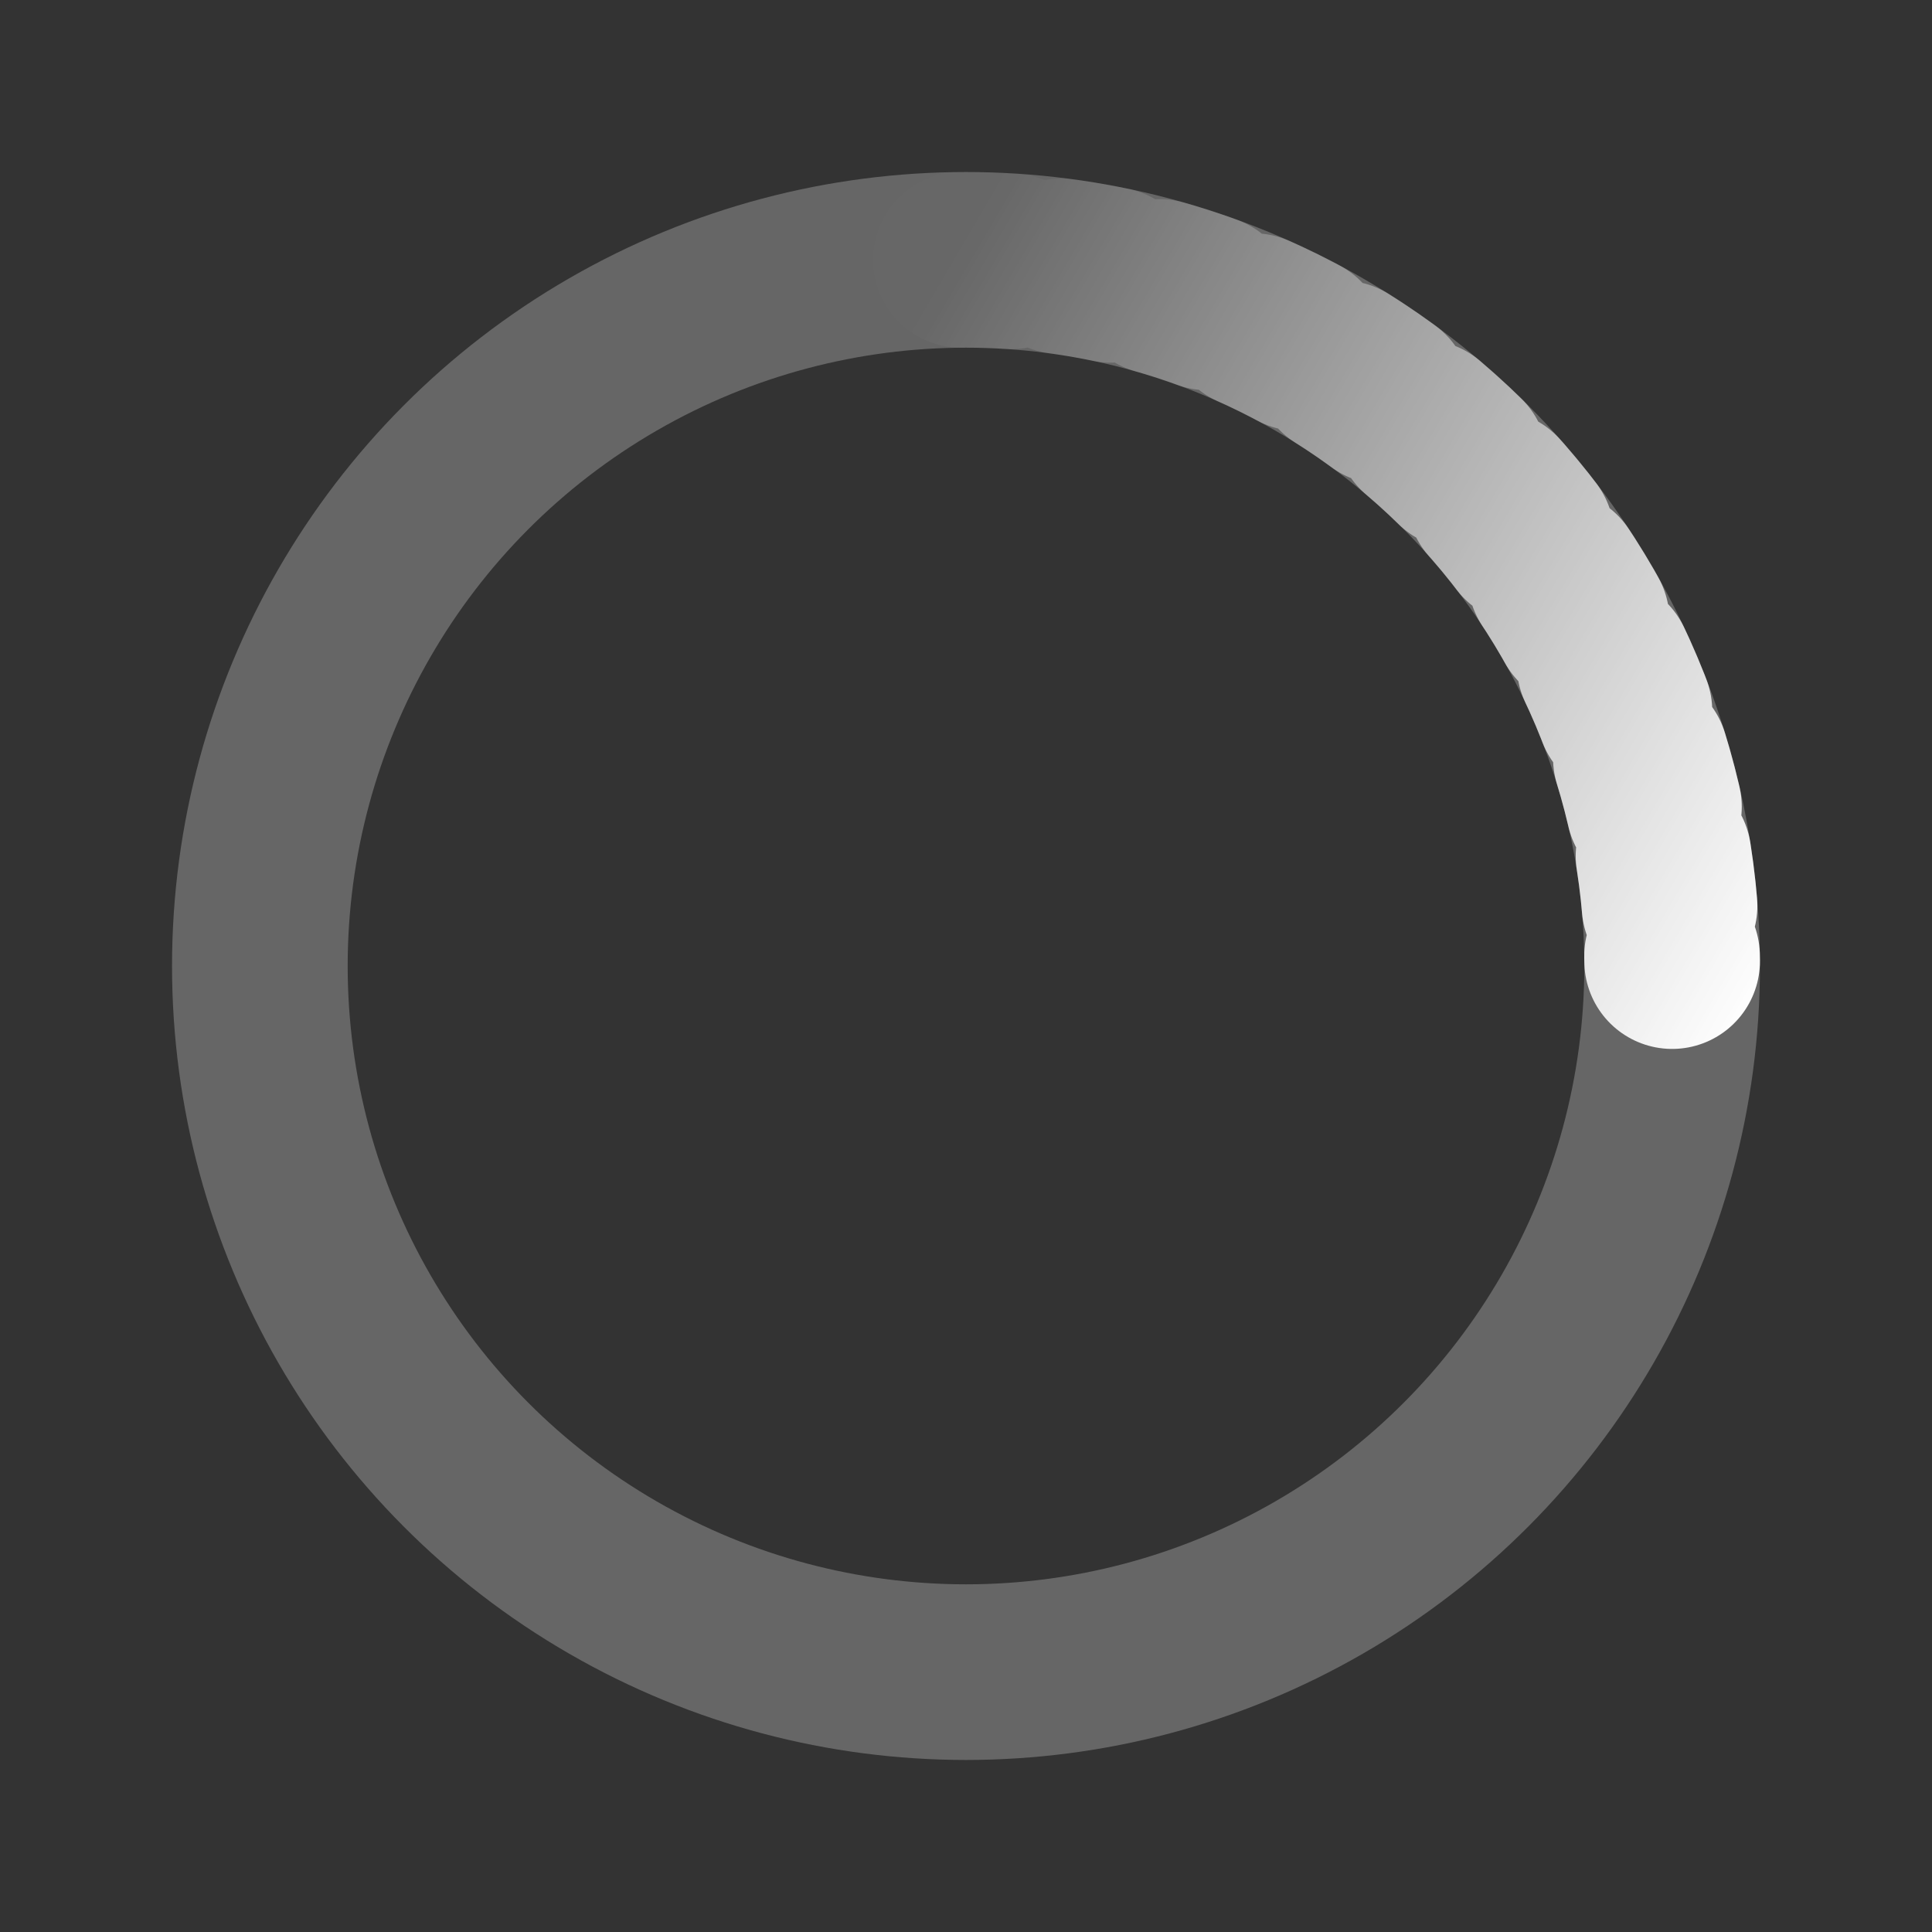 <svg xmlns="http://www.w3.org/2000/svg" width="154" height="154" viewBox="0 0 154 154" fill="none">
  <rect x="0" y="0" width="154" height="154" fill="#333333" stroke="none"/>
  <ellipse cx="77" cy="77" rx="56.287" ry="56.287" stroke="white" stroke-opacity="0.25" stroke-width="14"/>
  <path d="M76.61 20.714C91.538 20.611 105.896 26.442 116.524 36.924C127.153 47.407 133.182 61.682 133.286 76.61" stroke="url(#paint0_linear_15_3154)" stroke-width="14" stroke-linecap="round" stroke-dasharray="4 4"/>
  <defs>
    <linearGradient id="paint0_linear_15_3154" x1="125.593" y1="105.407" x2="28.407" y2="48.593" gradientUnits="userSpaceOnUse">
      <stop stop-color="white"/>
      <stop offset="0.755" stop-color="white" stop-opacity="0.01"/>
      <stop offset="1" stop-color="white" stop-opacity="0"/>
    </linearGradient>
  </defs>
</svg>